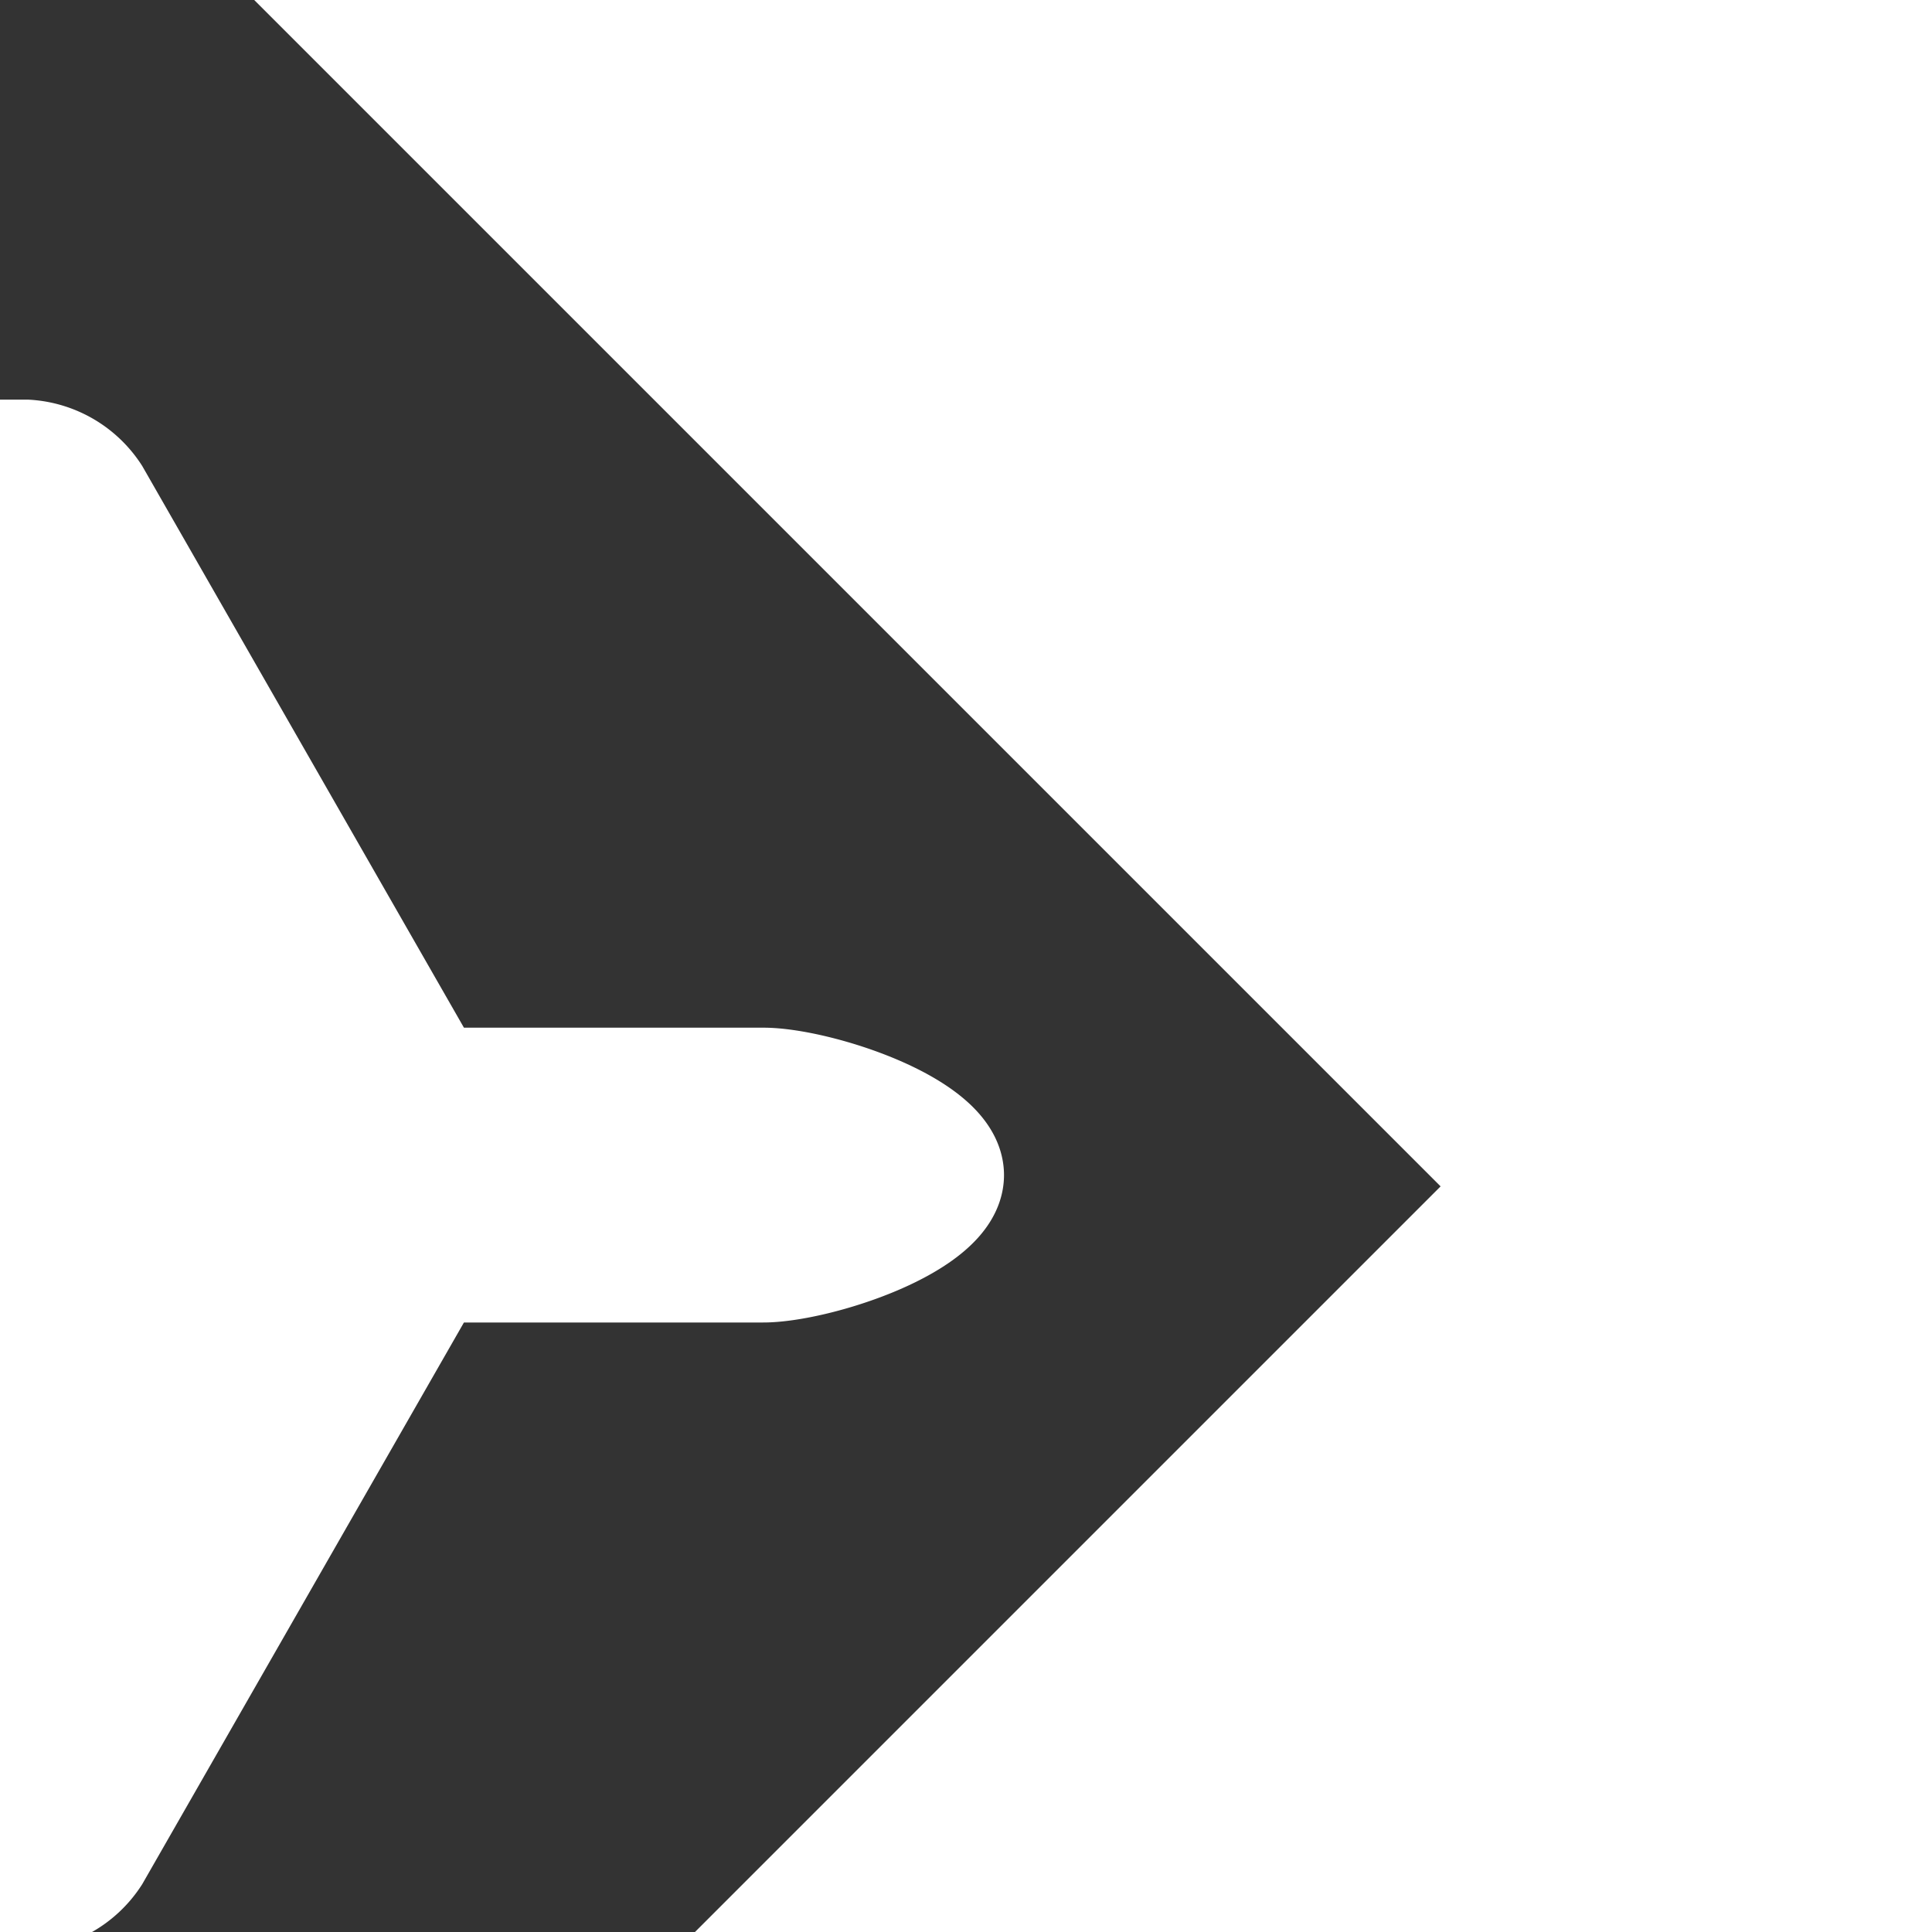 <!DOCTYPE svg PUBLIC "-//W3C//DTD SVG 1.1//EN" "http://www.w3.org/Graphics/SVG/1.1/DTD/svg11.dtd">
<!-- Uploaded to: SVG Repo, www.svgrepo.com, Transformed by: SVG Repo Mixer Tools -->
<svg fill="#ffffff" width="800px" height="800px" viewBox="-2.5 0 19 19" xmlns="http://www.w3.org/2000/svg" class="cf-icon-svg" stroke="#ffffff" transform="rotate(45)">
<rect x="-2.5" y="0" width="19" height="19" fill="#333333" stroke="none"/>
<g id="SVGRepo_bgCarrier" stroke-width="0"/>
<g id="SVGRepo_tracerCarrier" stroke-linecap="round" stroke-linejoin="round"/>
<g id="SVGRepo_iconCarrier">
<path d="M12.382 5.304 10.096 7.59l.006.02L11.838 14a.908.908 0 0 1-.211.794l-.573.573a.339.339 0 0 1-.566-.08l-2.348-4.25-.745-.746-1.97 1.97a3.311 3.311 0 0 1-.75.504l.44 1.447a.875.875 0 0 1-.199.79l-.175.176a.477.477 0 0 1-.672 0l-1.04-1.039-.018-.02-.788-.786-.02-.02-1.038-1.039a.477.477 0 0 1 0-.672l.176-.176a.875.875 0 0 1 .79-.197l1.447.438a3.322 3.322 0 0 1 .504-.75l1.97-1.97-.746-.744-4.25-2.348a.339.339 0 0 1-.08-.566l.573-.573a.909.909 0 0 1 .794-.211l6.39 1.736.02.006 2.286-2.286c.37-.372 1.621-1.02 1.993-.65.37.372-.279 1.622-.65 1.993z"/>
</g>
</svg>